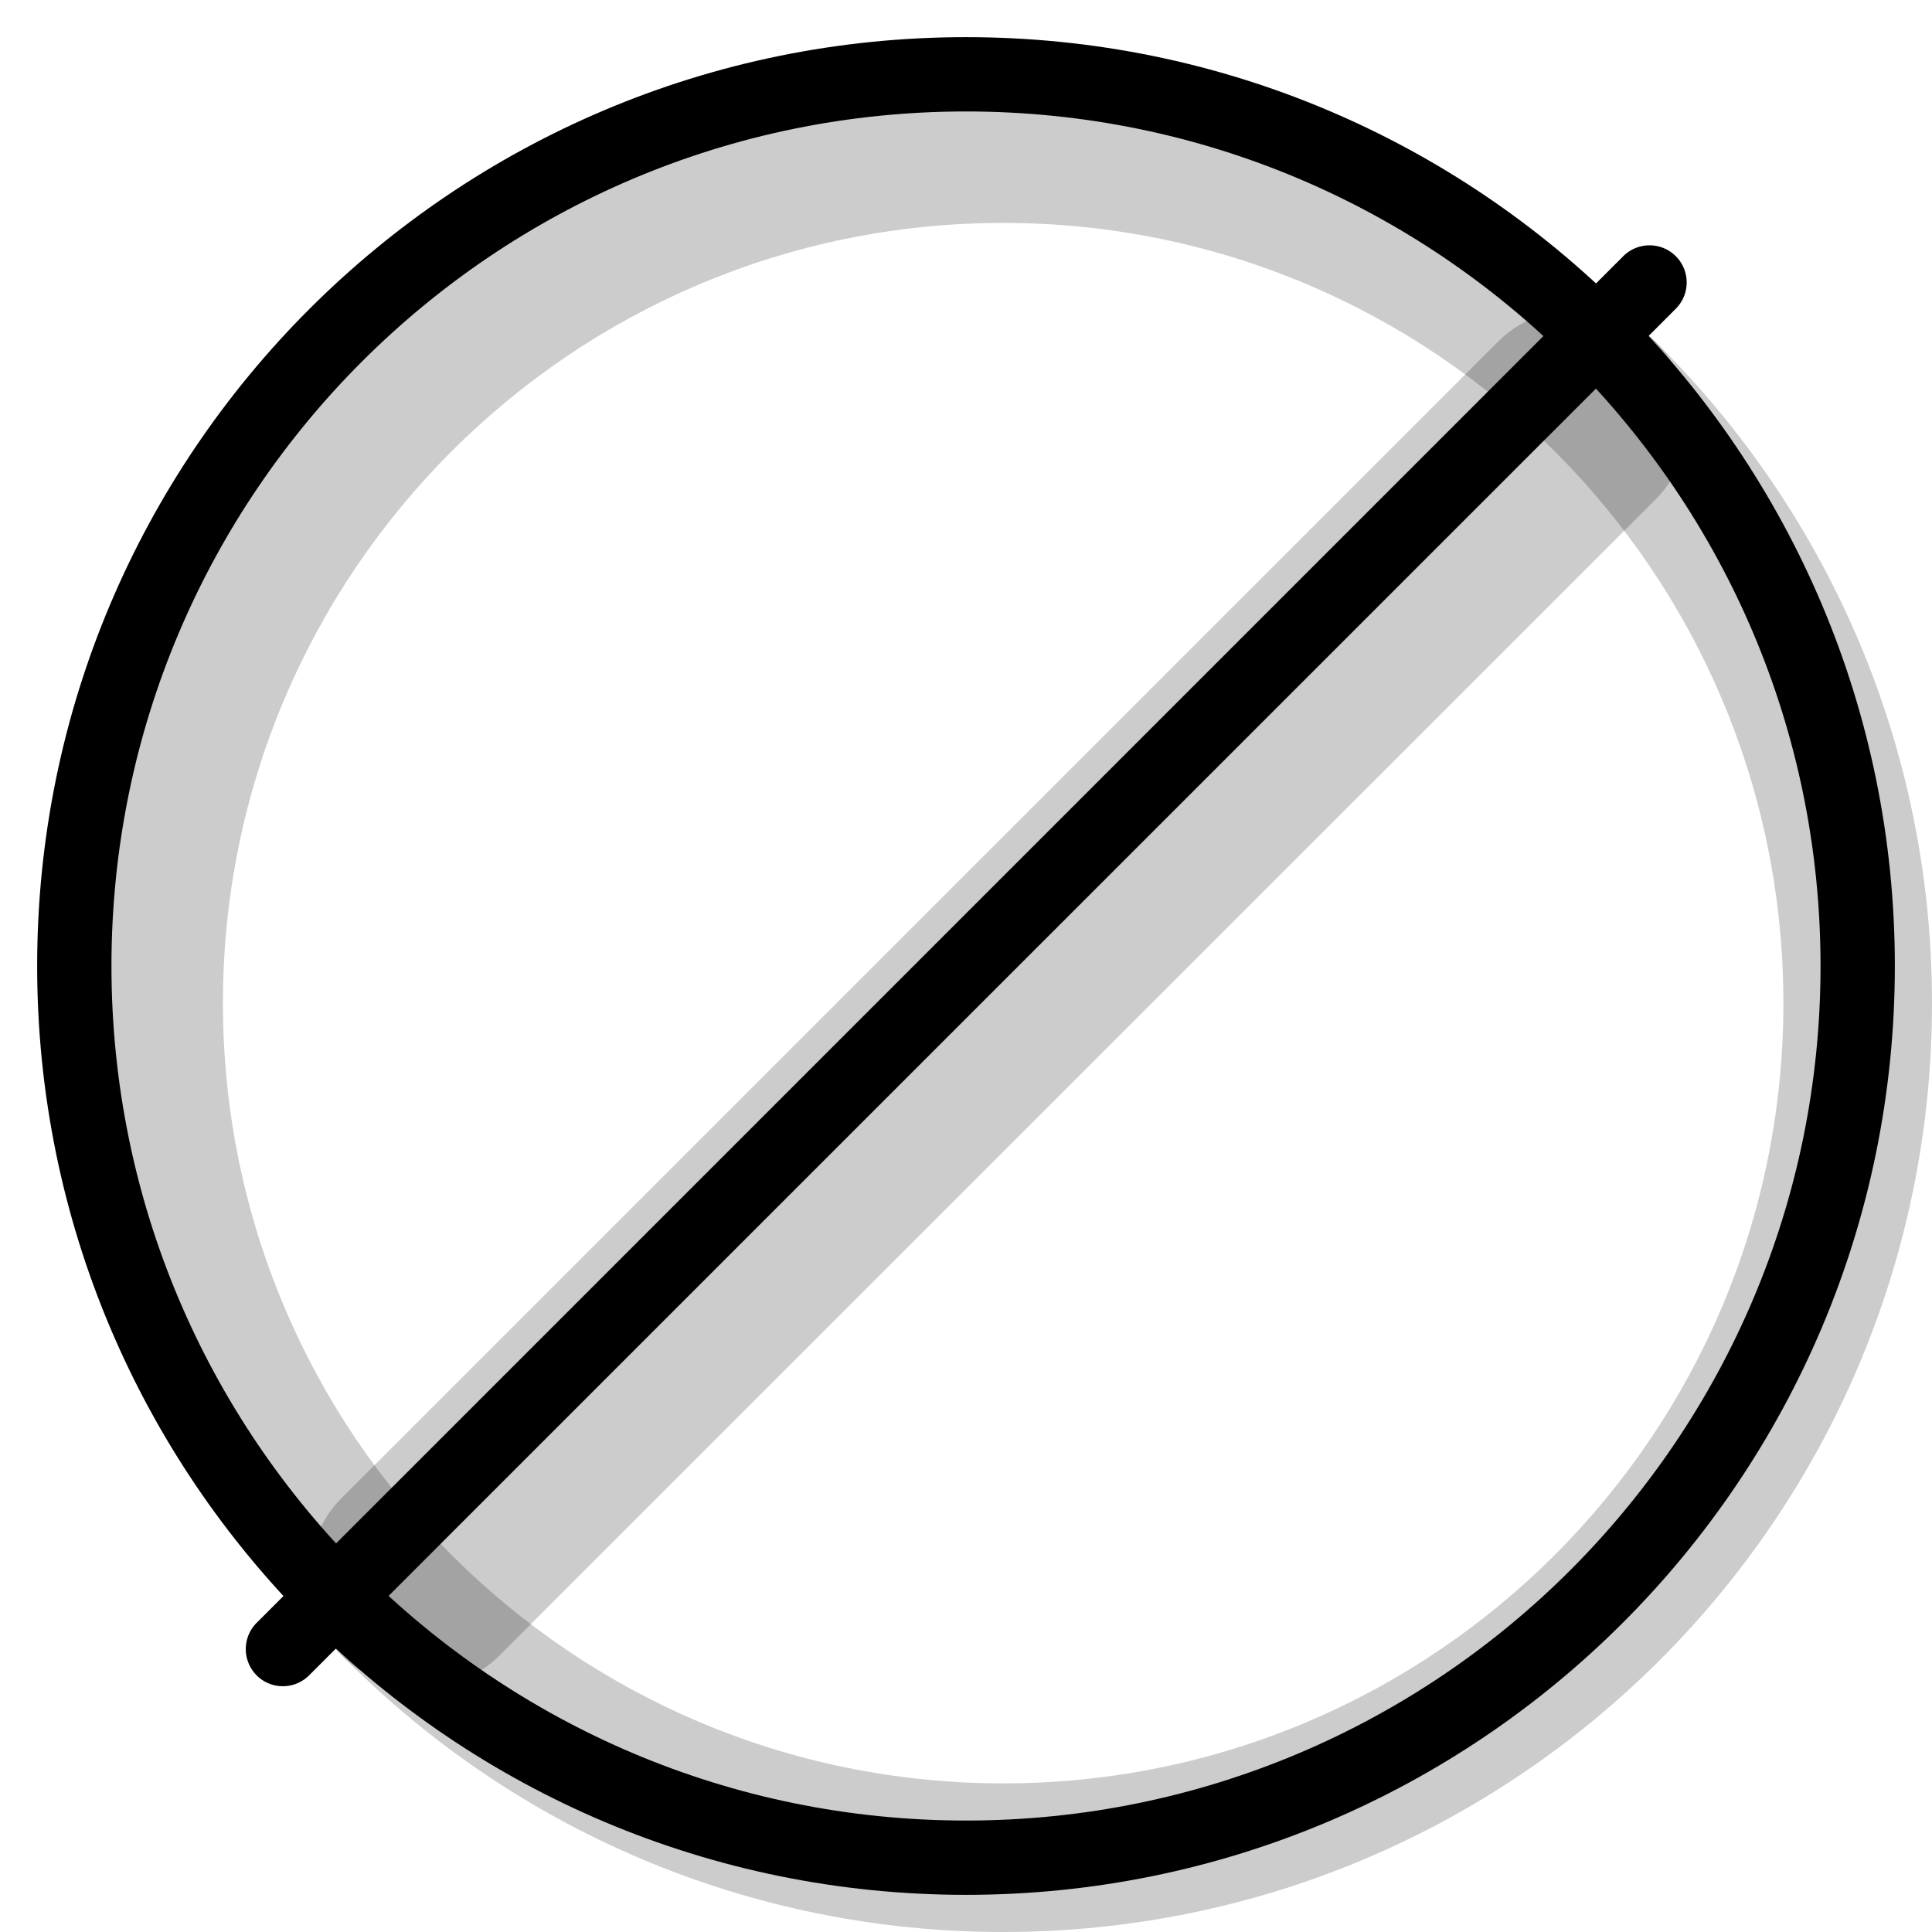 <svg xmlns="http://www.w3.org/2000/svg" width="1em" height="1em" viewBox="0 0 26 26"><g fill="currentColor" fill-rule="evenodd" clip-rule="evenodd"><path d="M13.5 26C20.404 26 26 20.404 26 13.5S20.404 1 13.5 1S1 6.596 1 13.5S6.596 26 13.5 26m0-2C19.299 24 24 19.299 24 13.5S19.299 3 13.5 3S3 7.701 3 13.5S7.701 24 13.5 24" opacity=".2"/><path d="M4.6 22.278a1.5 1.5 0 0 1 0-2.121L20.158 4.6a1.5 1.5 0 1 1 2.121 2.122L6.722 22.278a1.5 1.5 0 0 1-2.121 0" opacity=".2"/><path d="M3.454 22.546a.5.5 0 0 1 0-.707L21.839 3.454a.5.5 0 1 1 .707.707L4.16 22.546a.5.5 0 0 1-.707 0"/><path d="M13 24.5c6.351 0 11.5-5.149 11.5-11.5S19.351 1.5 13 1.5S1.5 6.649 1.5 13S6.649 24.5 13 24.5m0 1c6.904 0 12.5-5.596 12.5-12.5S19.904.5 13 .5S.5 6.096.5 13S6.096 25.5 13 25.5"/></g></svg>